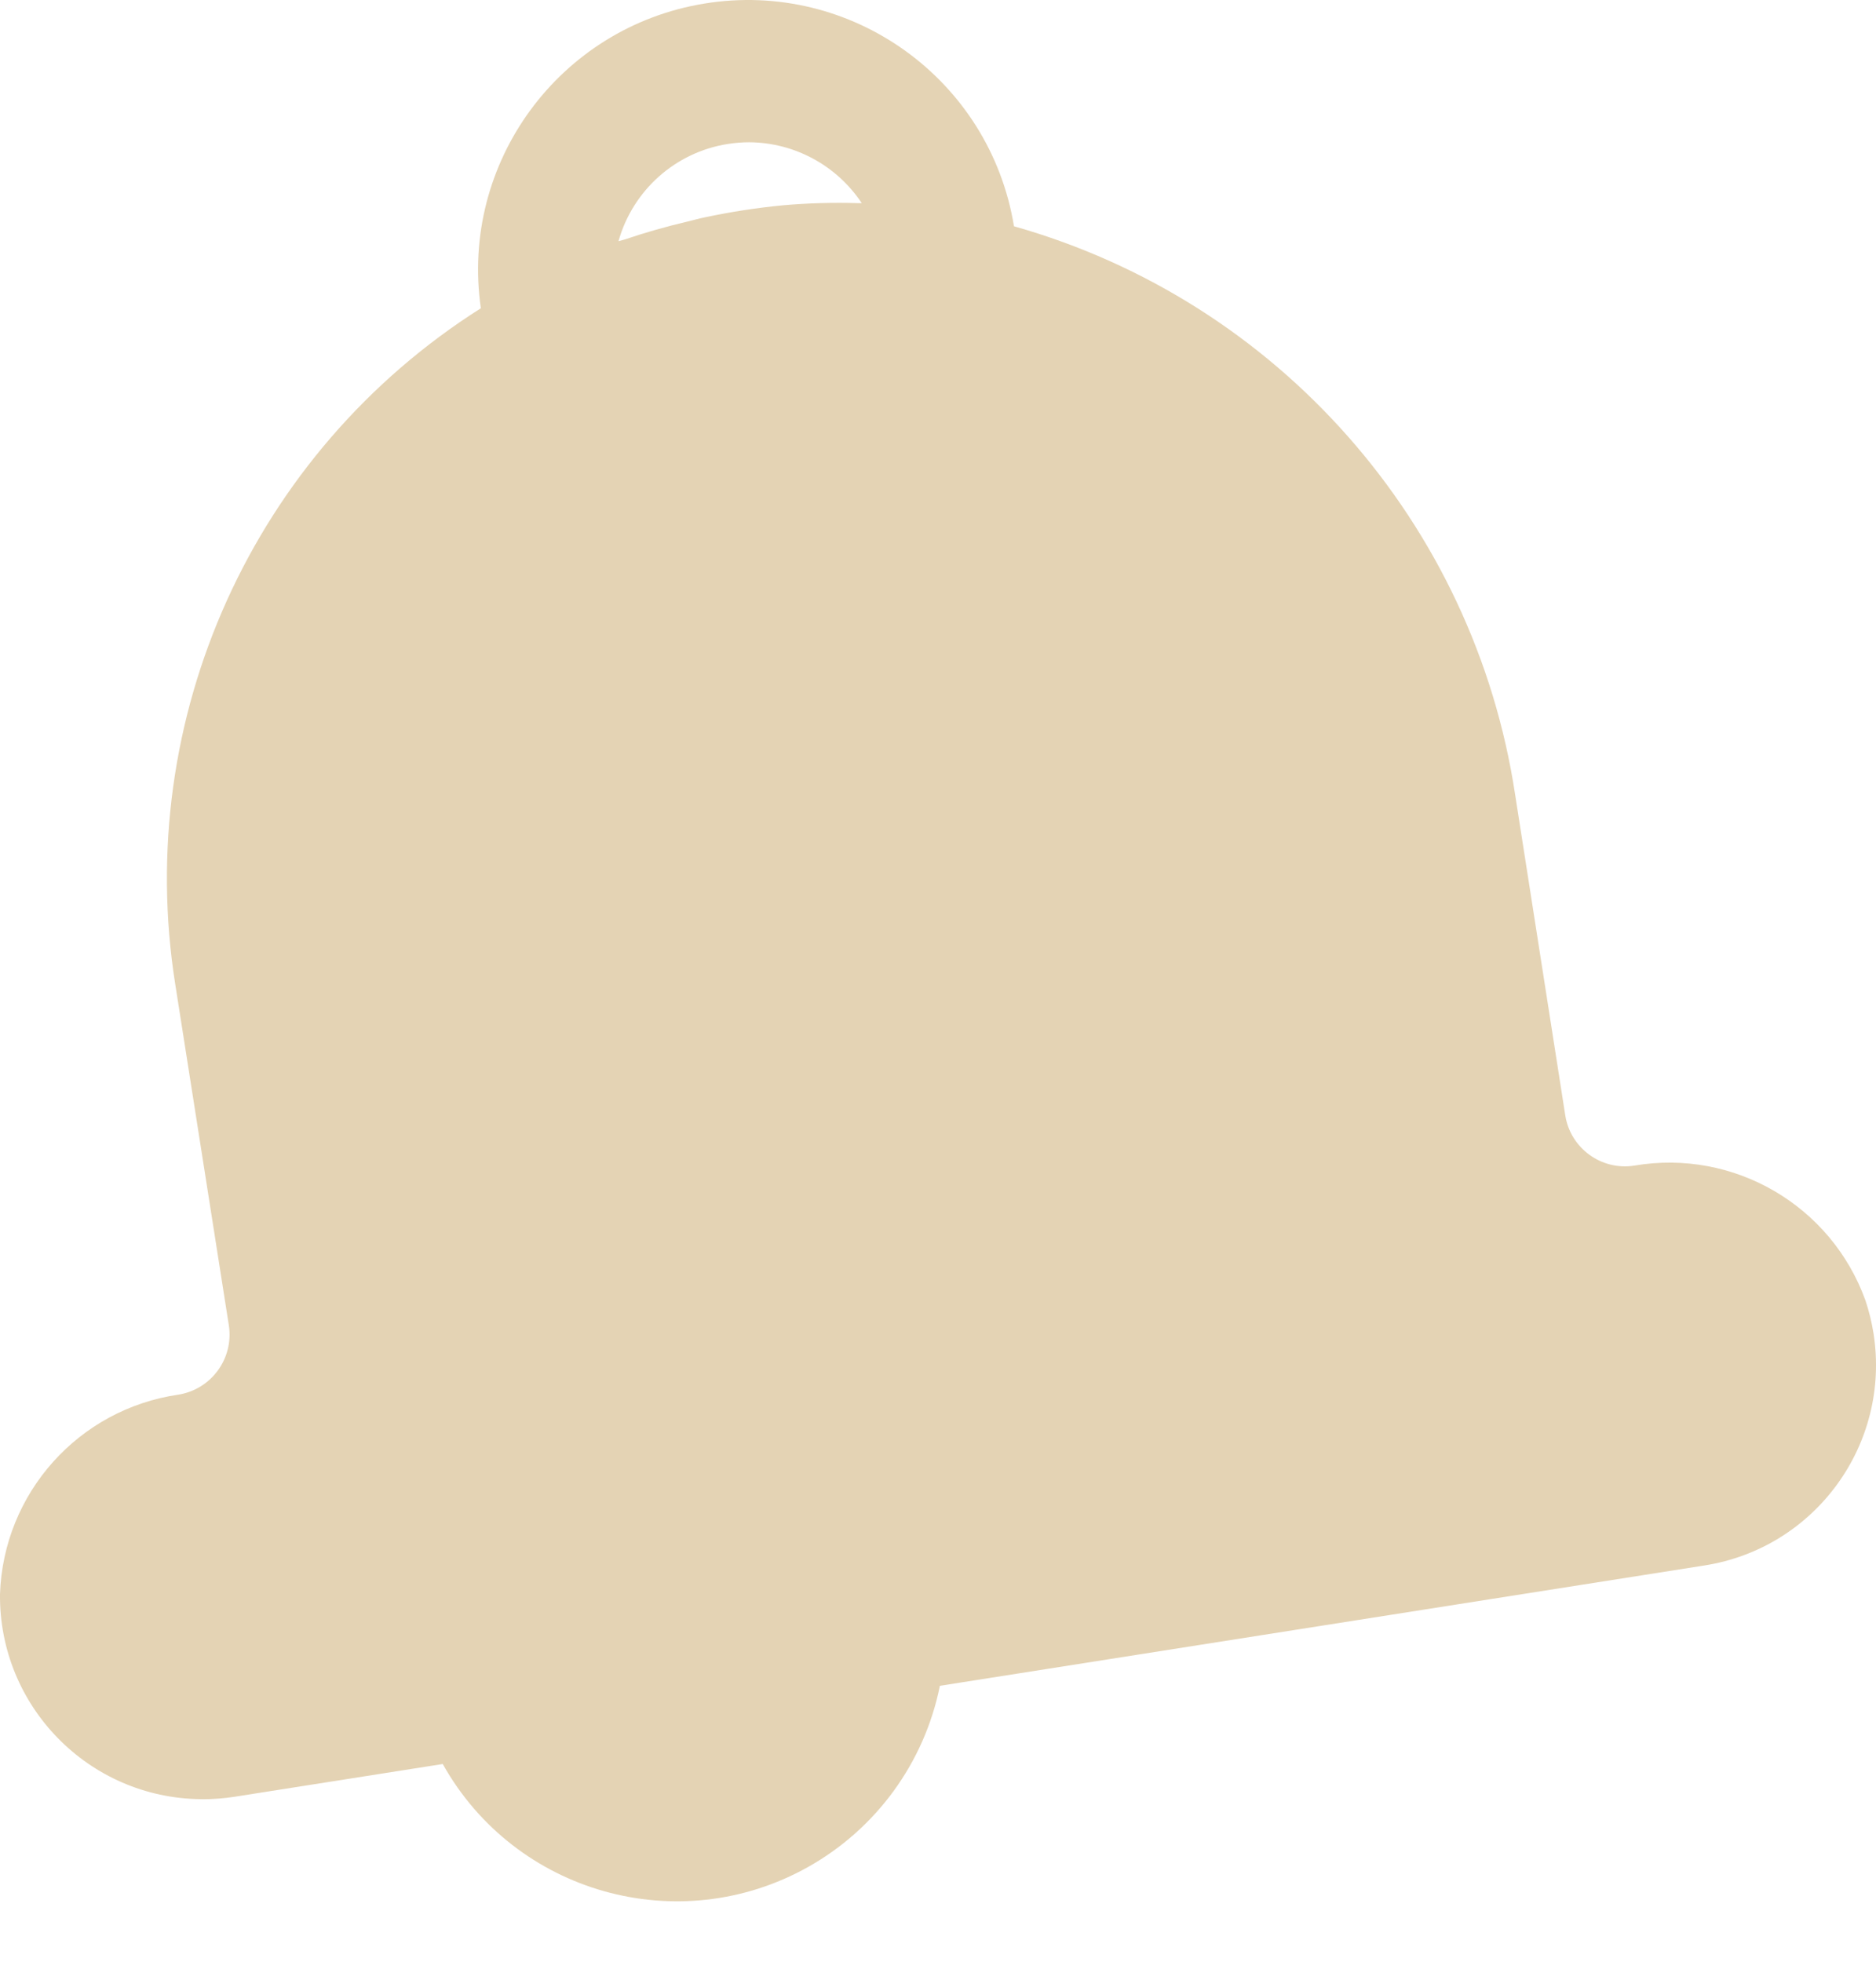 <?xml version="1.0" encoding="UTF-8"?>
<svg width="22px" height="23px" viewBox="0 0 22 23" version="1.1" xmlns="http://www.w3.org/2000/svg" xmlns:xlink="http://www.w3.org/1999/xlink">
	<defs>
		<linearGradient x1="50%" y1="0%" x2="50%" y2="100%" id="linearGradient-1">
			<stop stop-color="#E4D3B4" offset="0%">
			</stop>
			<stop stop-color="#E4D3B4" offset="100%">
			</stop>
		</linearGradient>
	</defs>
	<g stroke="none" stroke-width="1" fill="none" fill-rule="evenodd">
		<g fill="url(#linearGradient-1)" fill-rule="nonzero">
			<path d="M8.259,0.042 C9.983,-0.24 11.609,0.929 11.891,2.653 C14.987,3.529 17.286,6.134 17.768,9.316 L17.768,9.316 L18.356,13.077 C18.417,13.463 18.78,13.727 19.166,13.666 C20.334,13.467 21.476,14.134 21.877,15.249 C21.919,15.375 21.95,15.503 21.971,15.634 C22.175,16.932 21.288,18.15 19.989,18.354 L19.989,18.354 L11.022,19.765 C10.841,20.665 10.276,21.441 9.475,21.89 C7.959,22.739 6.041,22.198 5.192,20.682 L5.192,20.682 L2.75,21.066 C2.628,21.085 2.504,21.094 2.38,21.095 L2.38,21.095 L2.355,21.094 C1.041,21.081 -0.013,20.004 0,18.69 C0.04,17.506 0.922,16.52 2.095,16.351 C2.48,16.287 2.742,15.927 2.684,15.541 L2.684,15.541 L2.055,11.539 C1.561,8.419 2.97,5.304 5.639,3.614 C5.393,1.909 6.558,0.32 8.259,0.042 Z M8.785,1.668 C8.701,1.668 8.618,1.675 8.535,1.688 C7.922,1.784 7.421,2.23 7.253,2.828 L7.253,2.828 L7.326,2.808 C7.566,2.726 7.811,2.657 8.061,2.598 C8.126,2.583 8.191,2.563 8.257,2.55 C8.562,2.485 8.87,2.437 9.181,2.407 C9.476,2.381 9.772,2.373 10.068,2.382 L10.068,2.382 L10.106,2.382 C9.812,1.939 9.317,1.671 8.785,1.668 Z" id="Combined-Shape">
			</path>
		</g>
	</g>
</svg>
